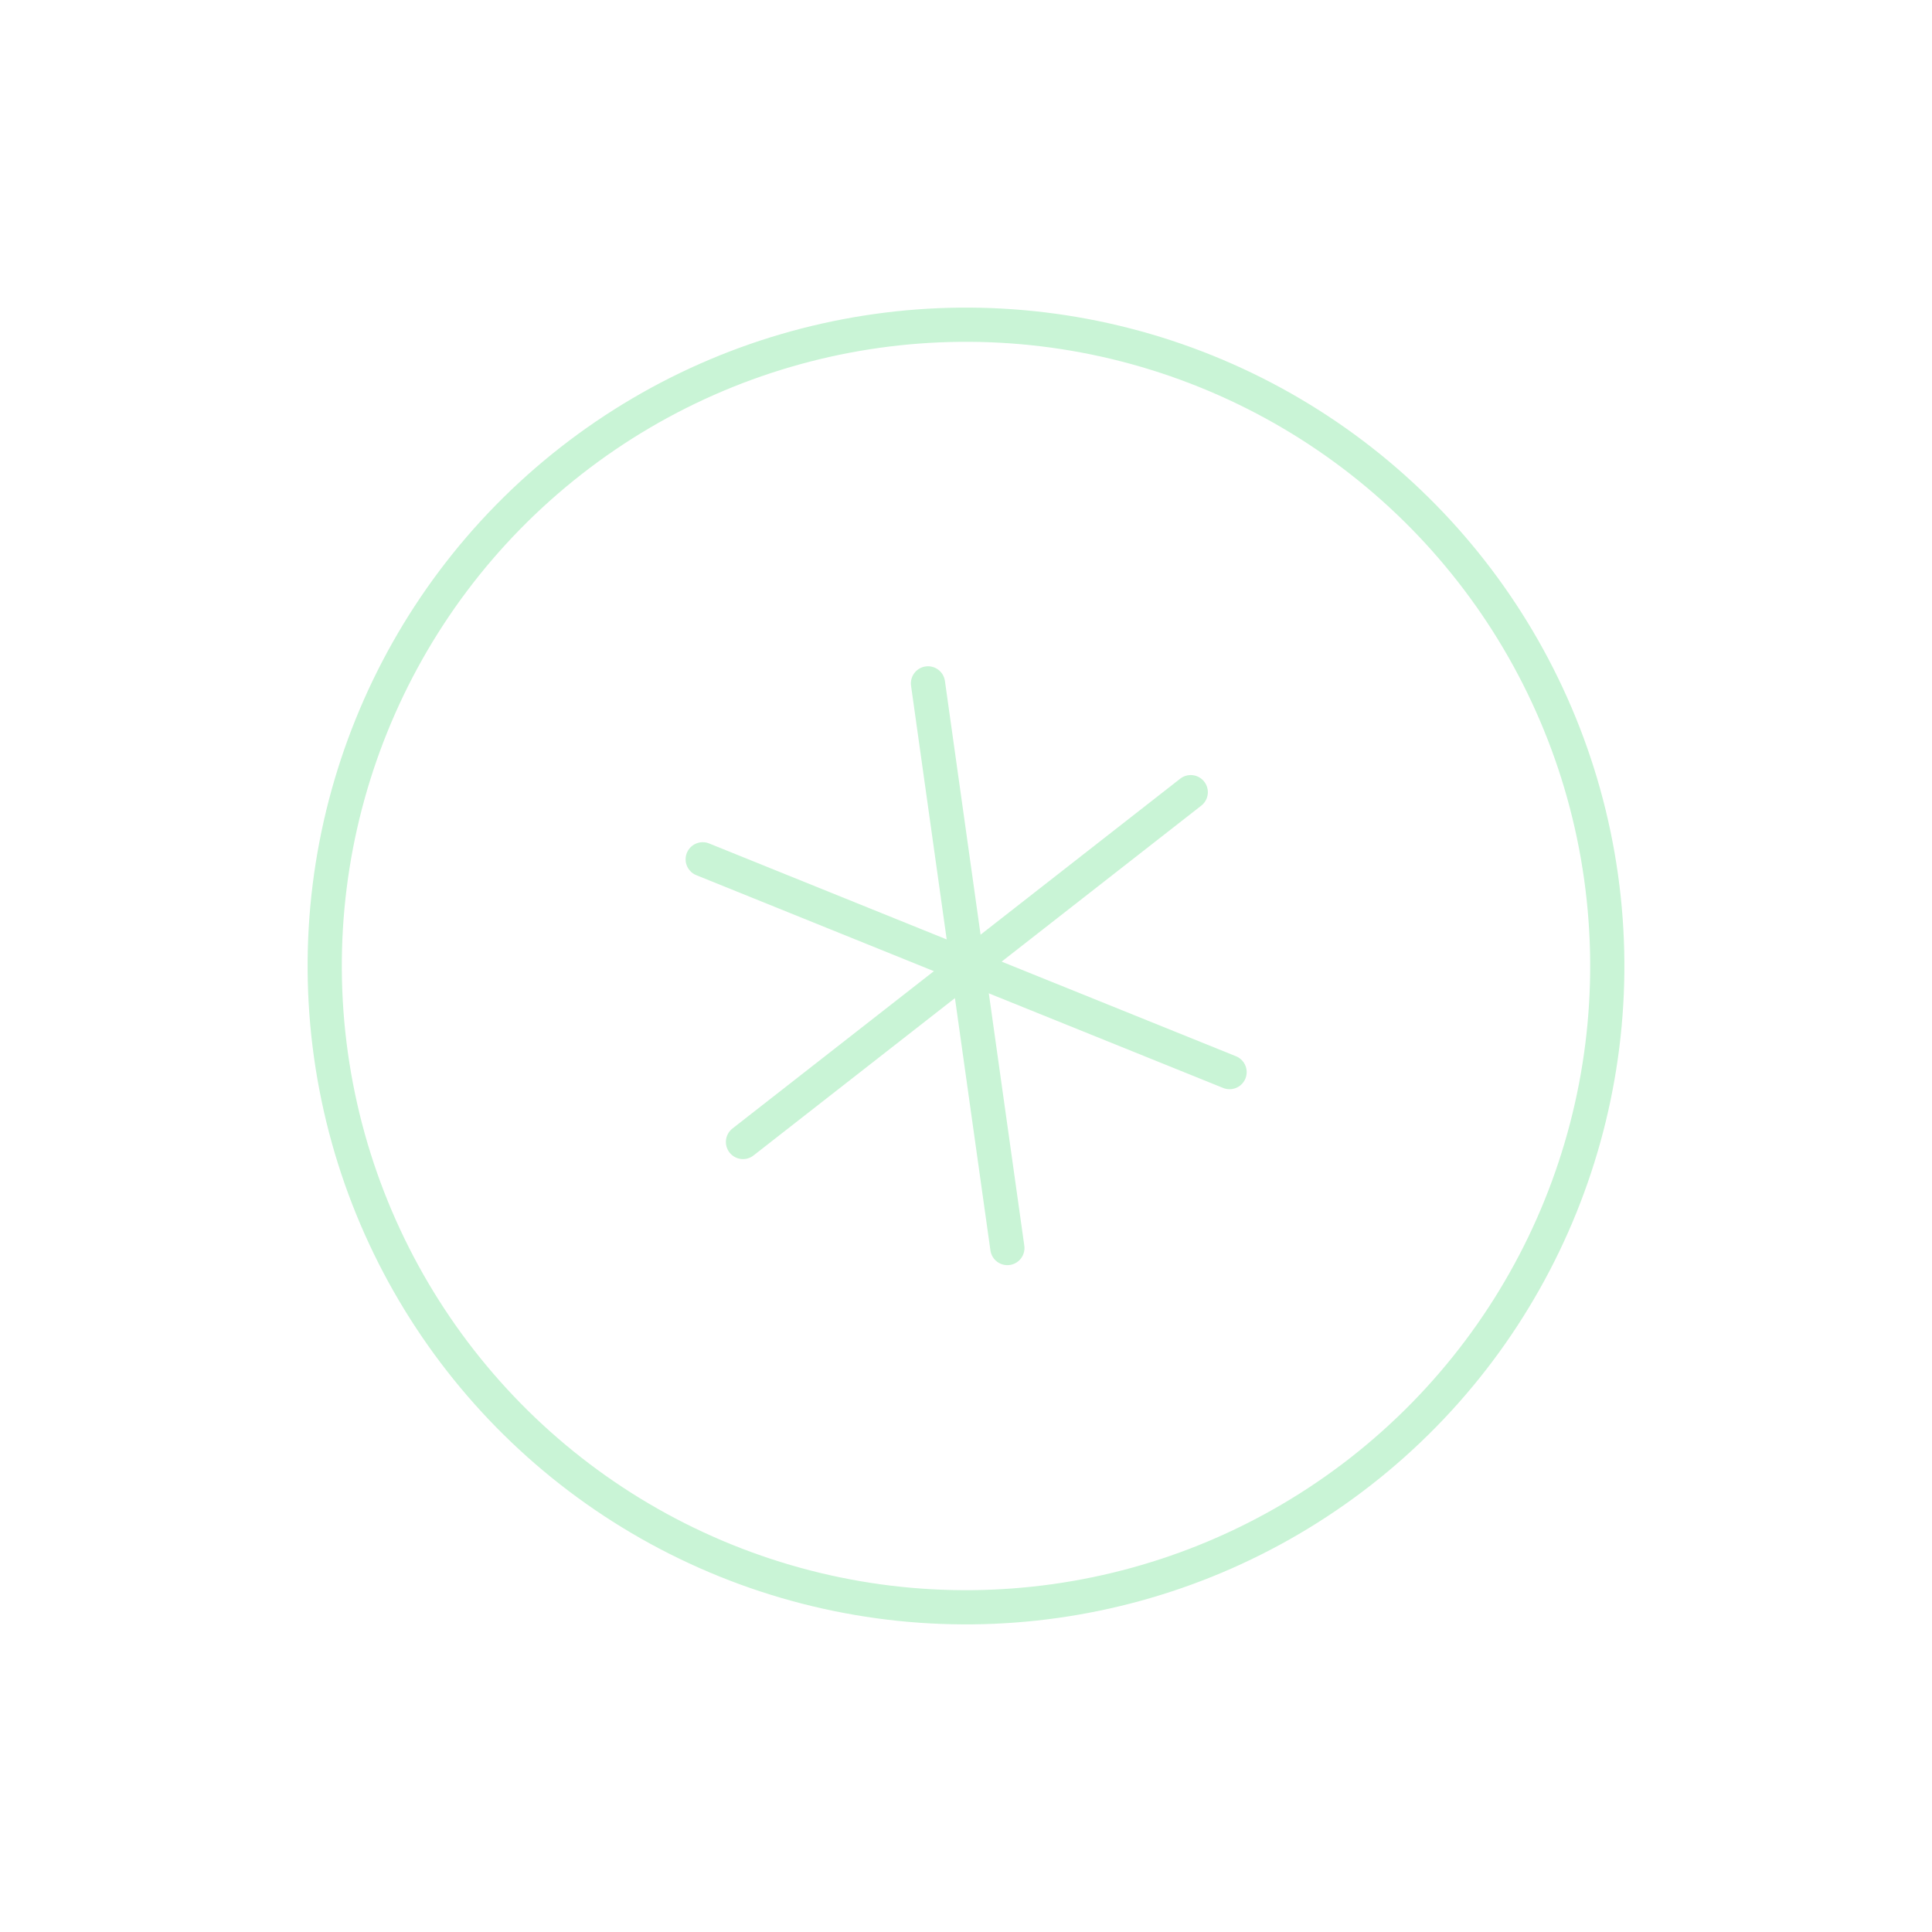 <svg width="225.888" height="225.888" viewBox="0 0 225.888 225.888" fill="none" xmlns="http://www.w3.org/2000/svg" xmlns:xlink="http://www.w3.org/1999/xlink">
	<desc>
			Created with Pixso.
	</desc>
	<defs/>
	<g style="mix-blend-mode:overlay">
		<rect id="Interface, Essential/Asterisk, Rotate, Arrow, Circle" width="200" height="200" transform="translate(0 27.835) rotate(-8)" fill="#FFFFFF" fill-opacity="0"/>
		<circle id="Oval" r="75" transform="matrix(0.99 -0.139 0.139 0.99 112.944 112.944)" stroke="#c9f4d6" stroke-opacity="1" stroke-width="4" stroke-linejoin="round"/>
		<path id="Path" d="M82.16 100.47L113.15 112.99L108.5 79.9" stroke="#c9f4d6" stroke-opacity="1" stroke-width="4" stroke-linejoin="round" stroke-linecap="round"/>
		<path id="Path" d="M86.87 133.52L113.15 112.99L117.78 145.92" stroke="#c9f4d6" stroke-opacity="1" stroke-width="4" stroke-linejoin="round" stroke-linecap="round"/>
		<path id="Path" d="M139.22 92.62L113.15 112.99L143.76 125.35" stroke="#c9f4d6" stroke-opacity="1" stroke-width="4" stroke-linejoin="round" stroke-linecap="round"/>
	</g>
</svg>
